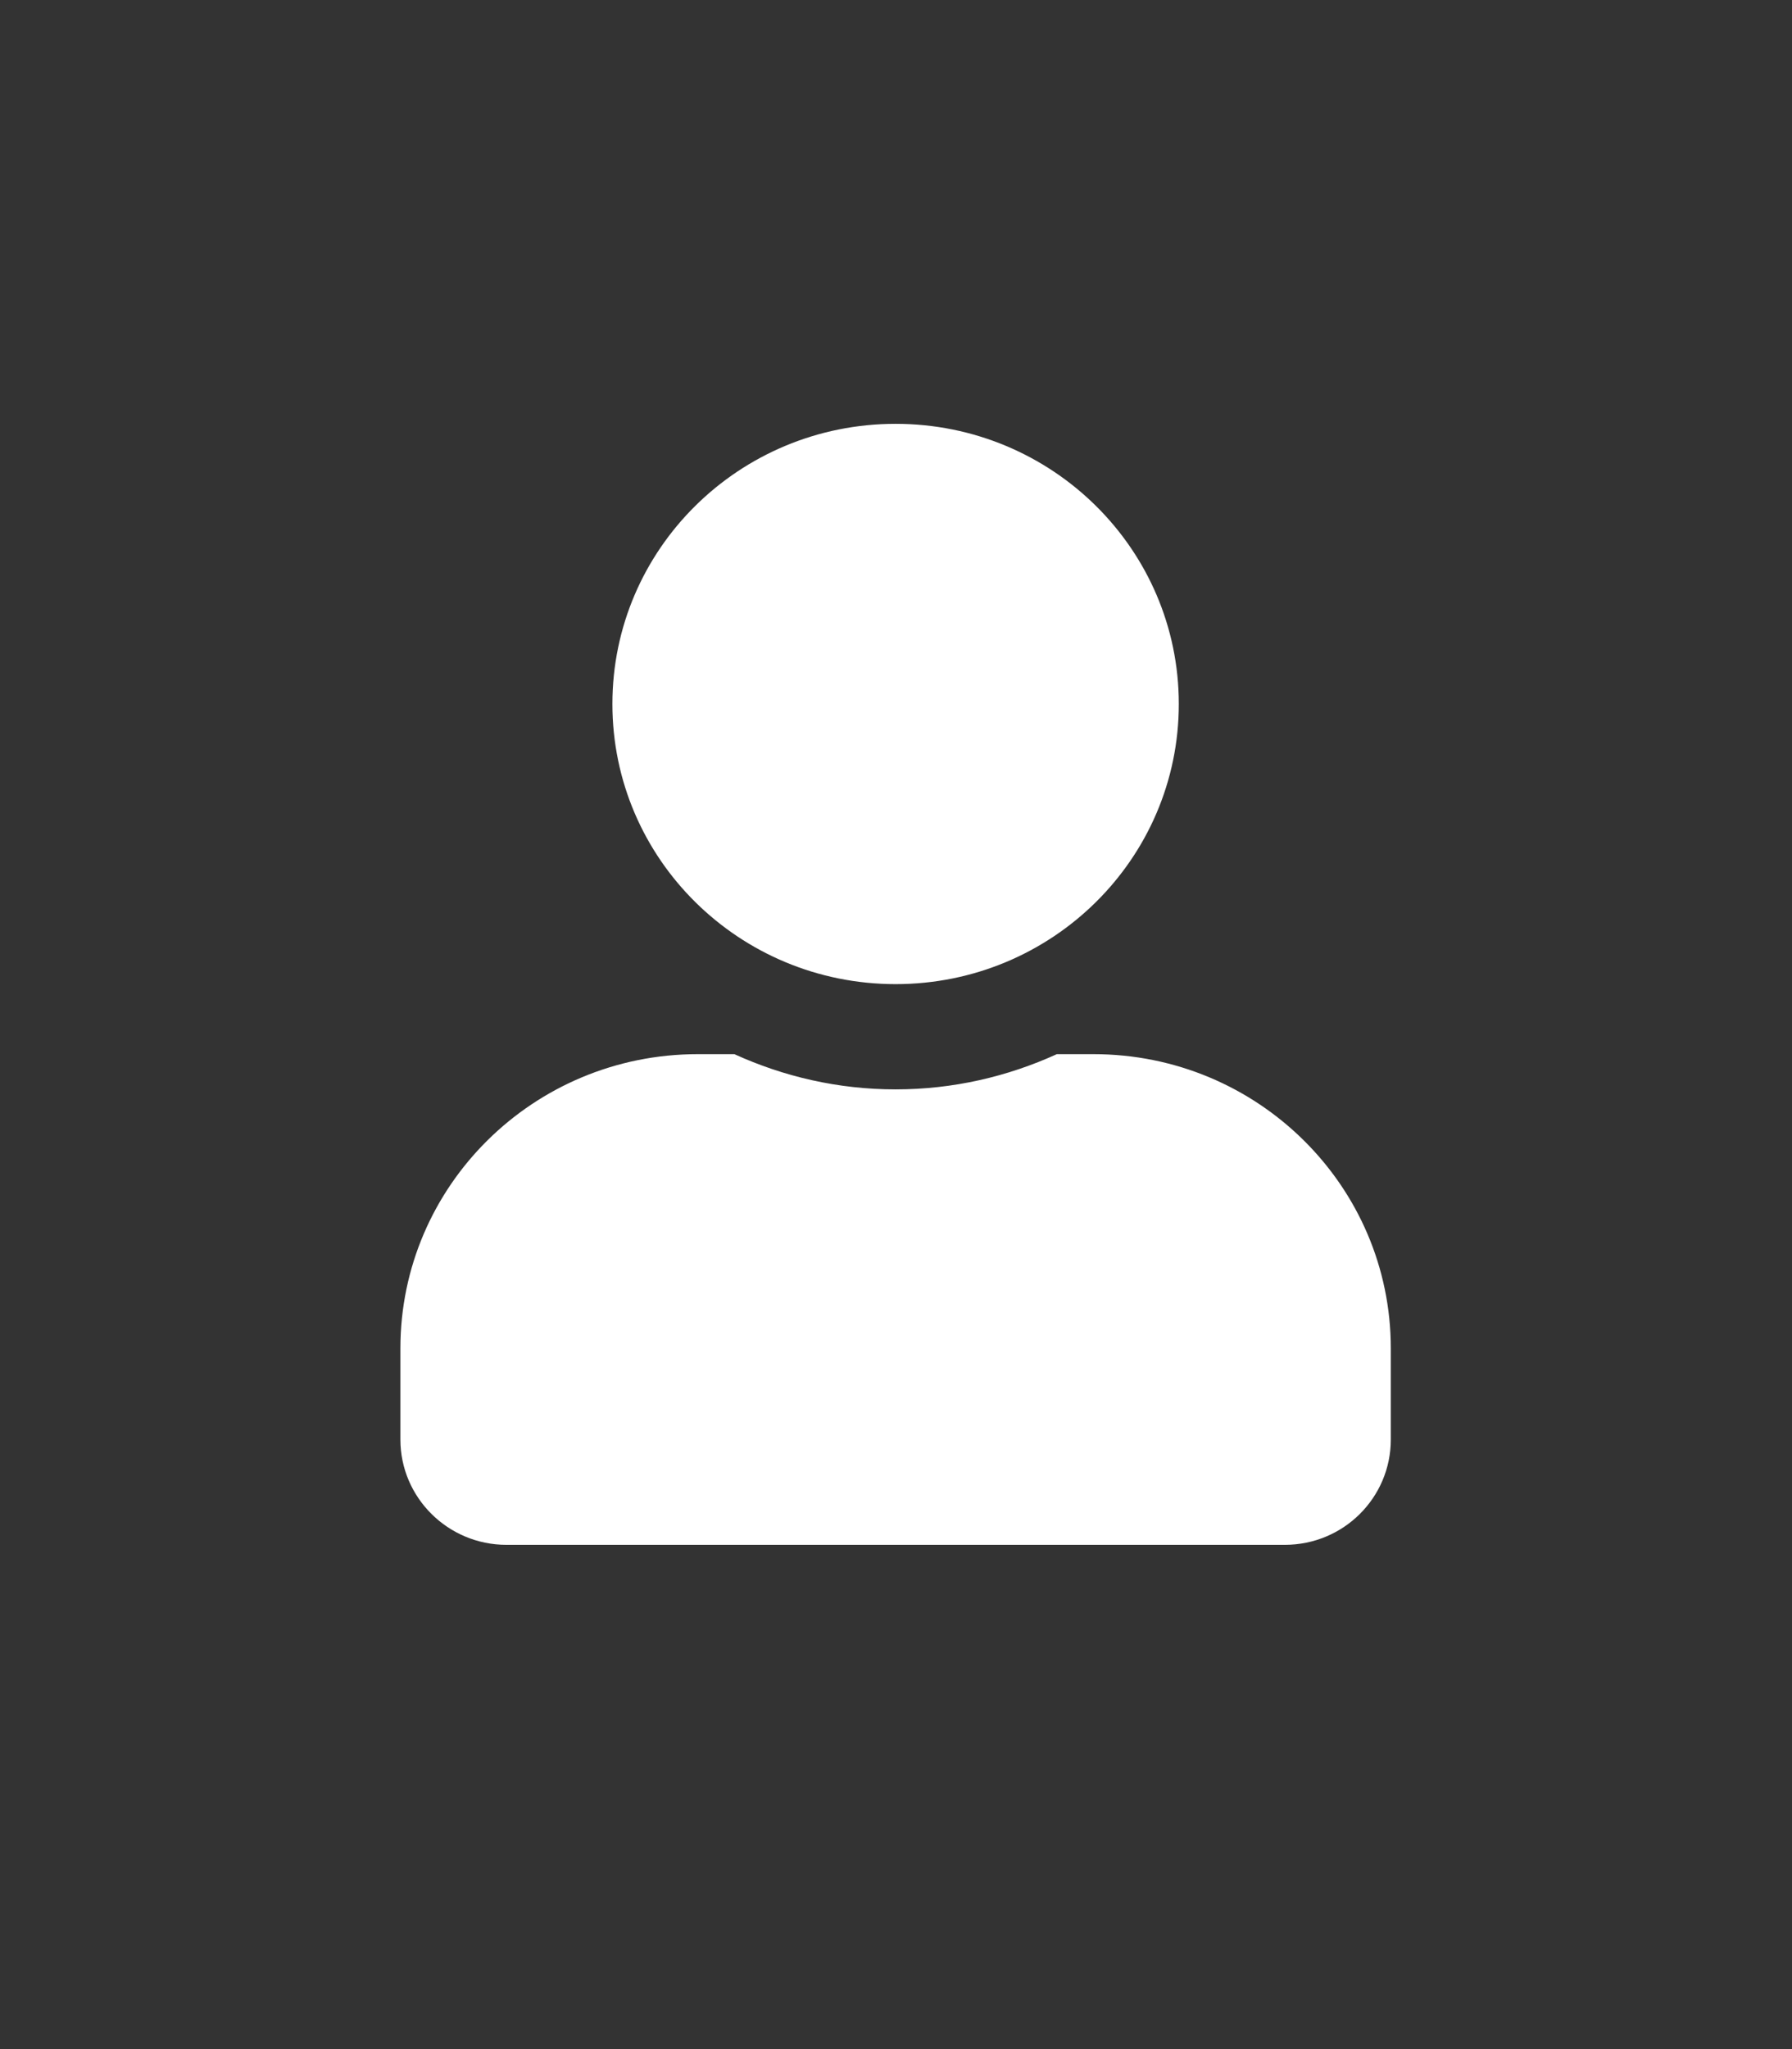 <?xml version="1.0" encoding="utf-8"?>
<!-- Generator: Adobe Illustrator 24.0.2, SVG Export Plug-In . SVG Version: 6.00 Build 0)  -->
<svg version="1.1" id="Capa_1" focusable="false" xmlns="http://www.w3.org/2000/svg" xmlns:xlink="http://www.w3.org/1999/xlink"
	 x="0px" y="0px" viewBox="0 0 448 512" style="enable-background:new 0 0 448 512;" xml:space="preserve">
<rect x="0" y="0" width="448" height="512" fill="#333333" stroke="none"/>
<style type="text/css">
	.st0{fill:#FFFFFF;}
</style>
<path class="st0" d="M223.9,245.9c39.1,0,70.8-31.3,70.8-70s-31.7-70-70.8-70s-70.8,31.3-70.8,70S184.8,245.9,223.9,245.9z
	 M273.4,263.4h-9.2c-12.3,5.6-25.9,8.8-40.3,8.8s-28-3.2-40.3-8.8h-9.2c-41,0-74.3,32.9-74.3,73.5v22.8c0,14.5,11.9,26.3,26.5,26.3
	h194.6c14.7,0,26.5-11.8,26.5-26.3v-22.8C347.7,296.3,314.4,263.4,273.4,263.4z"/>
</svg>
